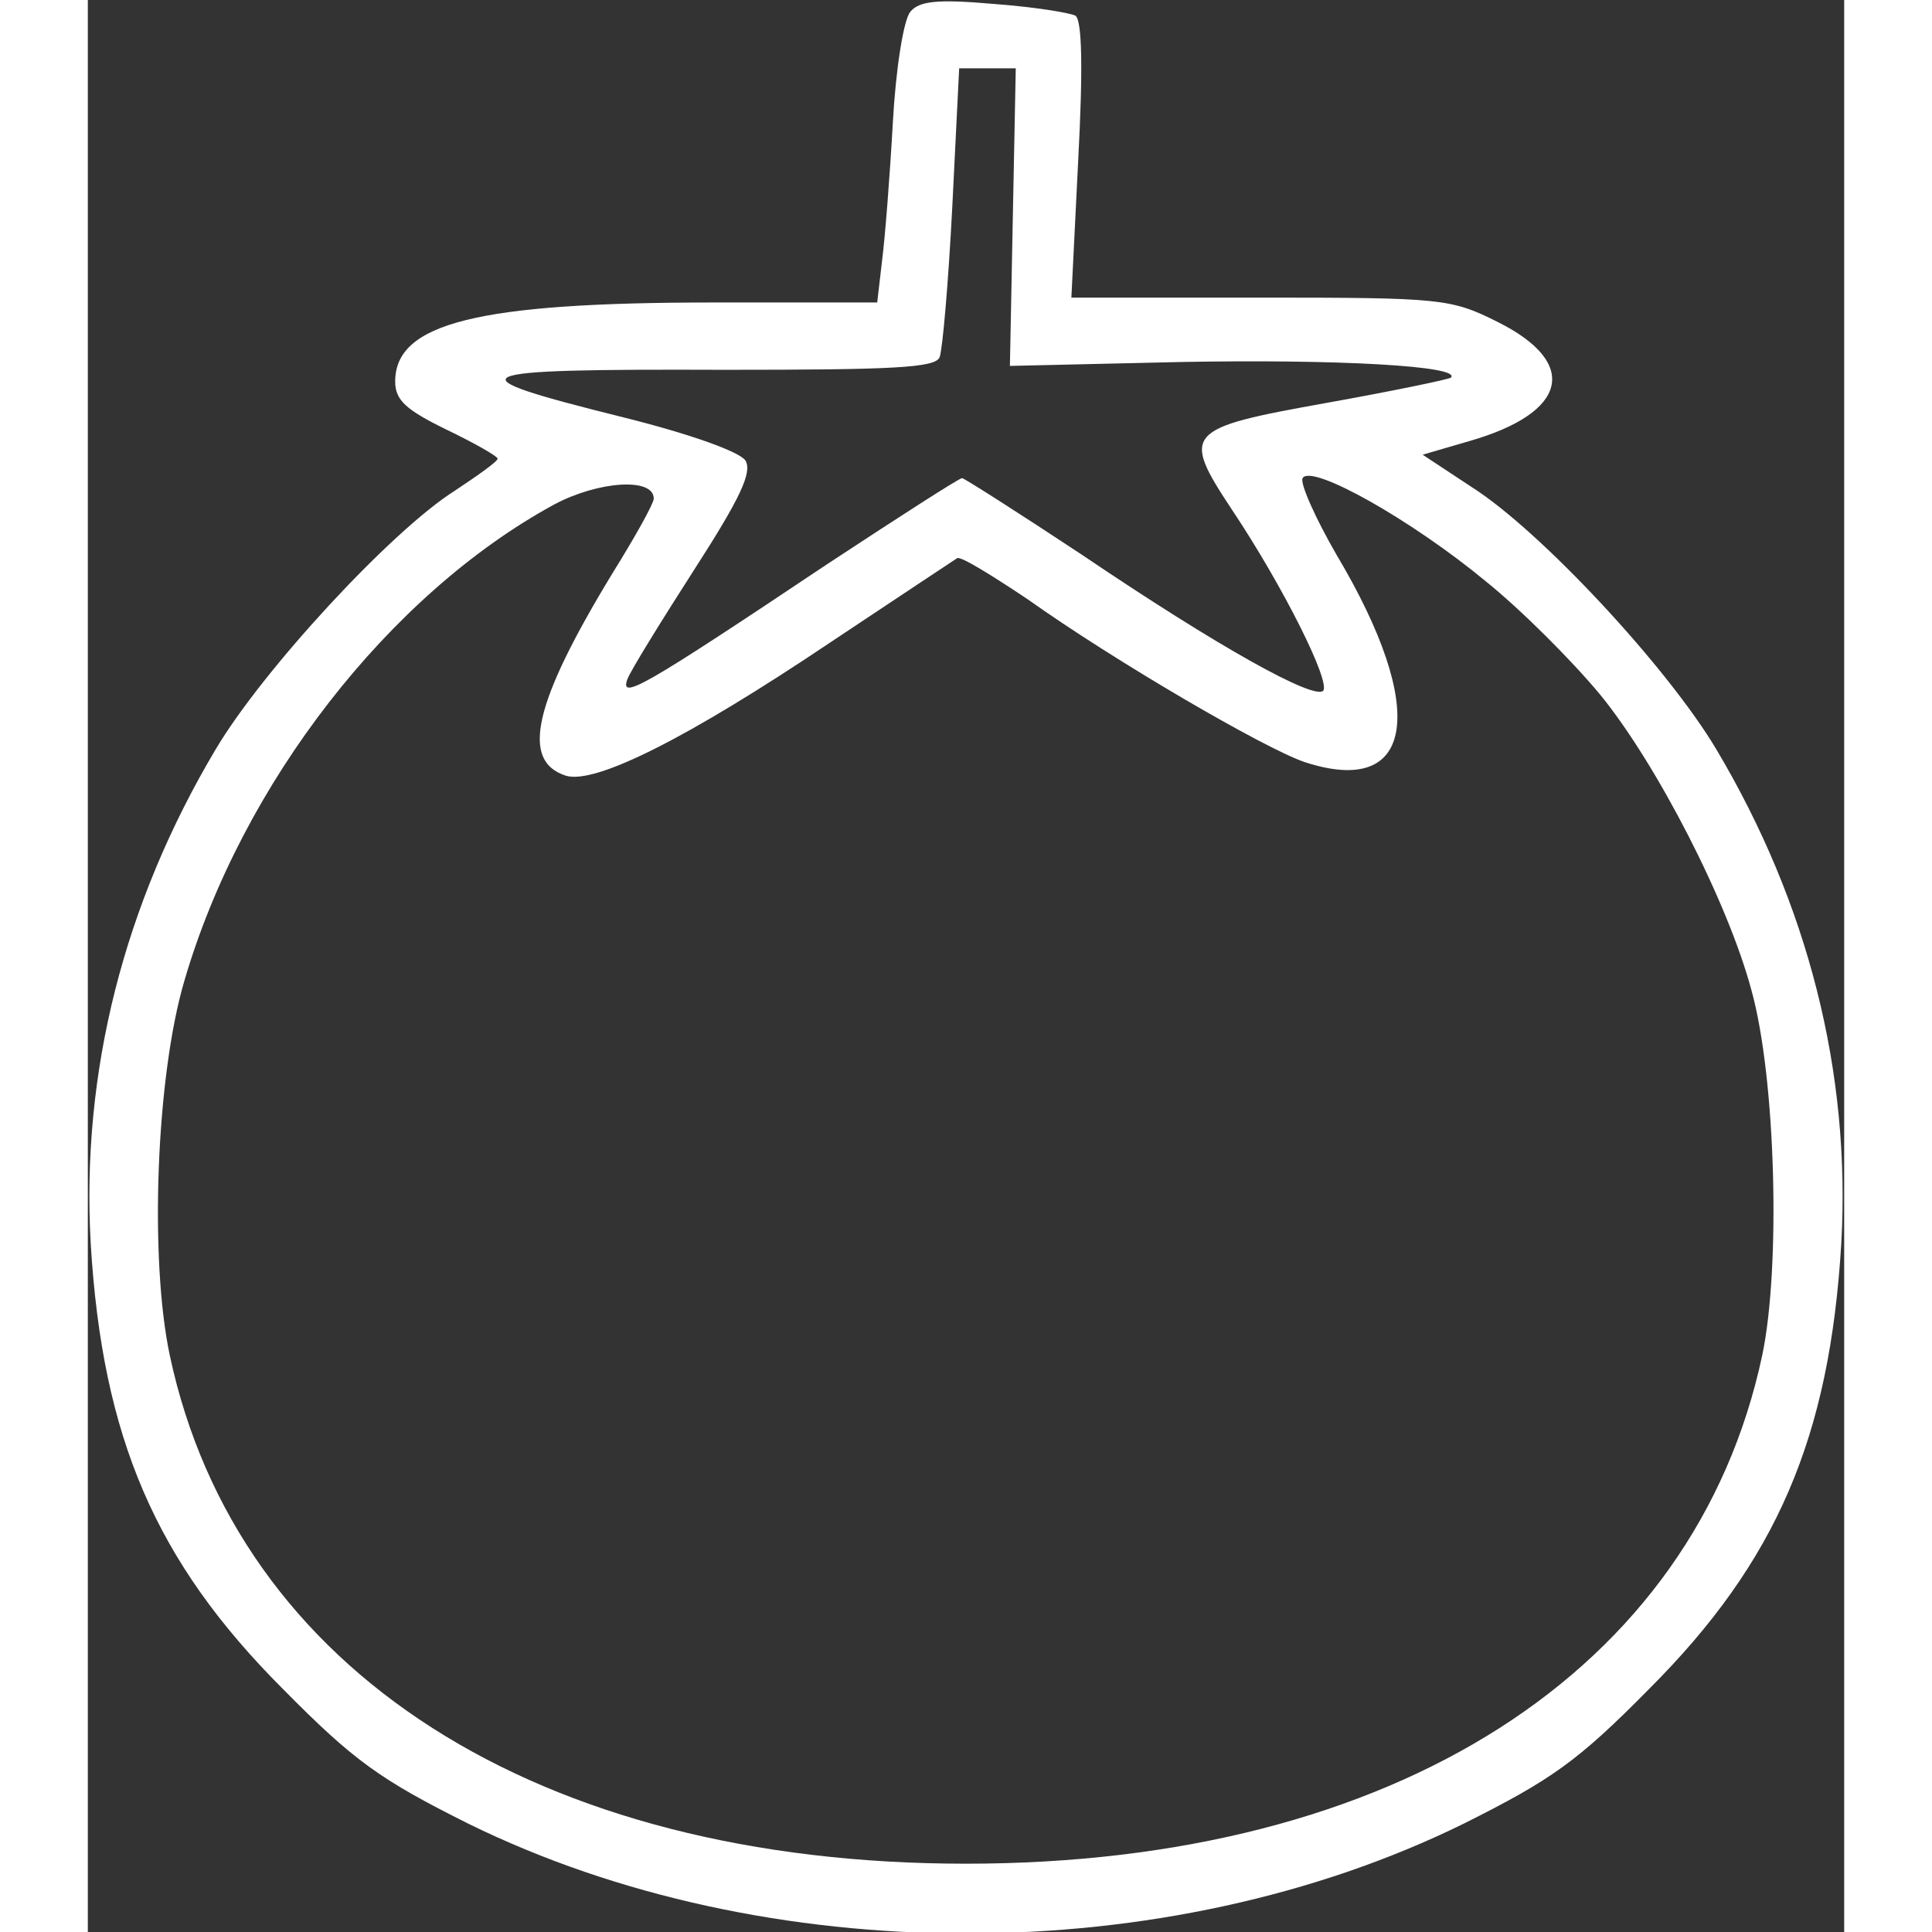 <?xml version="1.0" standalone="no"?>
<!DOCTYPE svg PUBLIC "-//W3C//DTD SVG 20010904//EN"
 "http://www.w3.org/TR/2001/REC-SVG-20010904/DTD/svg10.dtd">
<svg version="1.0" xmlns="http://www.w3.org/2000/svg"
 width="52px" height="52px" viewBox="0 0 180 198"
 preserveAspectRatio="xMidYMid meet">
<rect x="0" y="0" width="180" height="198" fill="#333333" stroke="none"/>
<g transform="translate(0,198) scale(0.1,-0.1)"
fill="#fff" stroke="none">
<path d="M843 1968 c-7 -8 -15 -59 -18 -114 -3 -54 -8 -118 -11 -141 l-5 -43
-168 0 c-241 0 -326 -21 -326 -81 0 -19 11 -29 52 -49 29 -14 52 -27 53 -30 0
-3 -20 -17 -44 -33 -65 -41 -197 -184 -245 -265 -94 -158 -138 -331 -128 -507
12 -198 66 -325 197 -456 73 -74 100 -93 190 -138 305 -150 715 -150 1020 0
90 45 117 64 190 138 131 131 185 258 197 456 10 176 -34 349 -128 507 -50 84
-180 224 -251 269 l-50 33 48 14 c101 29 113 80 29 122 -48 24 -57 25 -243 25
l-194 0 7 141 c5 94 4 144 -3 148 -6 3 -43 9 -84 12 -57 5 -76 3 -85 -8z m105
-210 l-3 -153 175 4 c160 3 288 -4 277 -16 -3 -2 -61 -14 -128 -26 -145 -26
-149 -30 -96 -110 52 -78 101 -176 93 -185 -10 -9 -106 44 -248 140 -65 43
-120 78 -122 78 -3 0 -65 -40 -138 -88 -190 -127 -213 -140 -205 -118 4 10 35
60 69 113 47 73 59 99 52 111 -6 9 -56 27 -124 44 -181 45 -171 50 103 49 172
0 216 2 220 13 3 8 9 77 13 155 l7 141 29 0 29 0 -3 -152z m485 -374 c36 -29
88 -81 117 -116 58 -71 131 -213 155 -303 25 -90 30 -284 11 -374 -69 -324
-377 -521 -816 -521 -439 0 -747 197 -816 521 -21 99 -14 286 15 384 59 202
210 396 379 488 45 24 102 28 102 6 0 -5 -19 -39 -42 -76 -81 -133 -95 -193
-48 -208 30 -9 124 38 270 136 69 46 128 85 131 87 4 2 36 -18 72 -42 90 -64
243 -153 284 -167 113 -37 127 54 33 212 -22 38 -38 74 -35 79 9 15 112 -43
188 -106z"/>
</g>
</svg>
